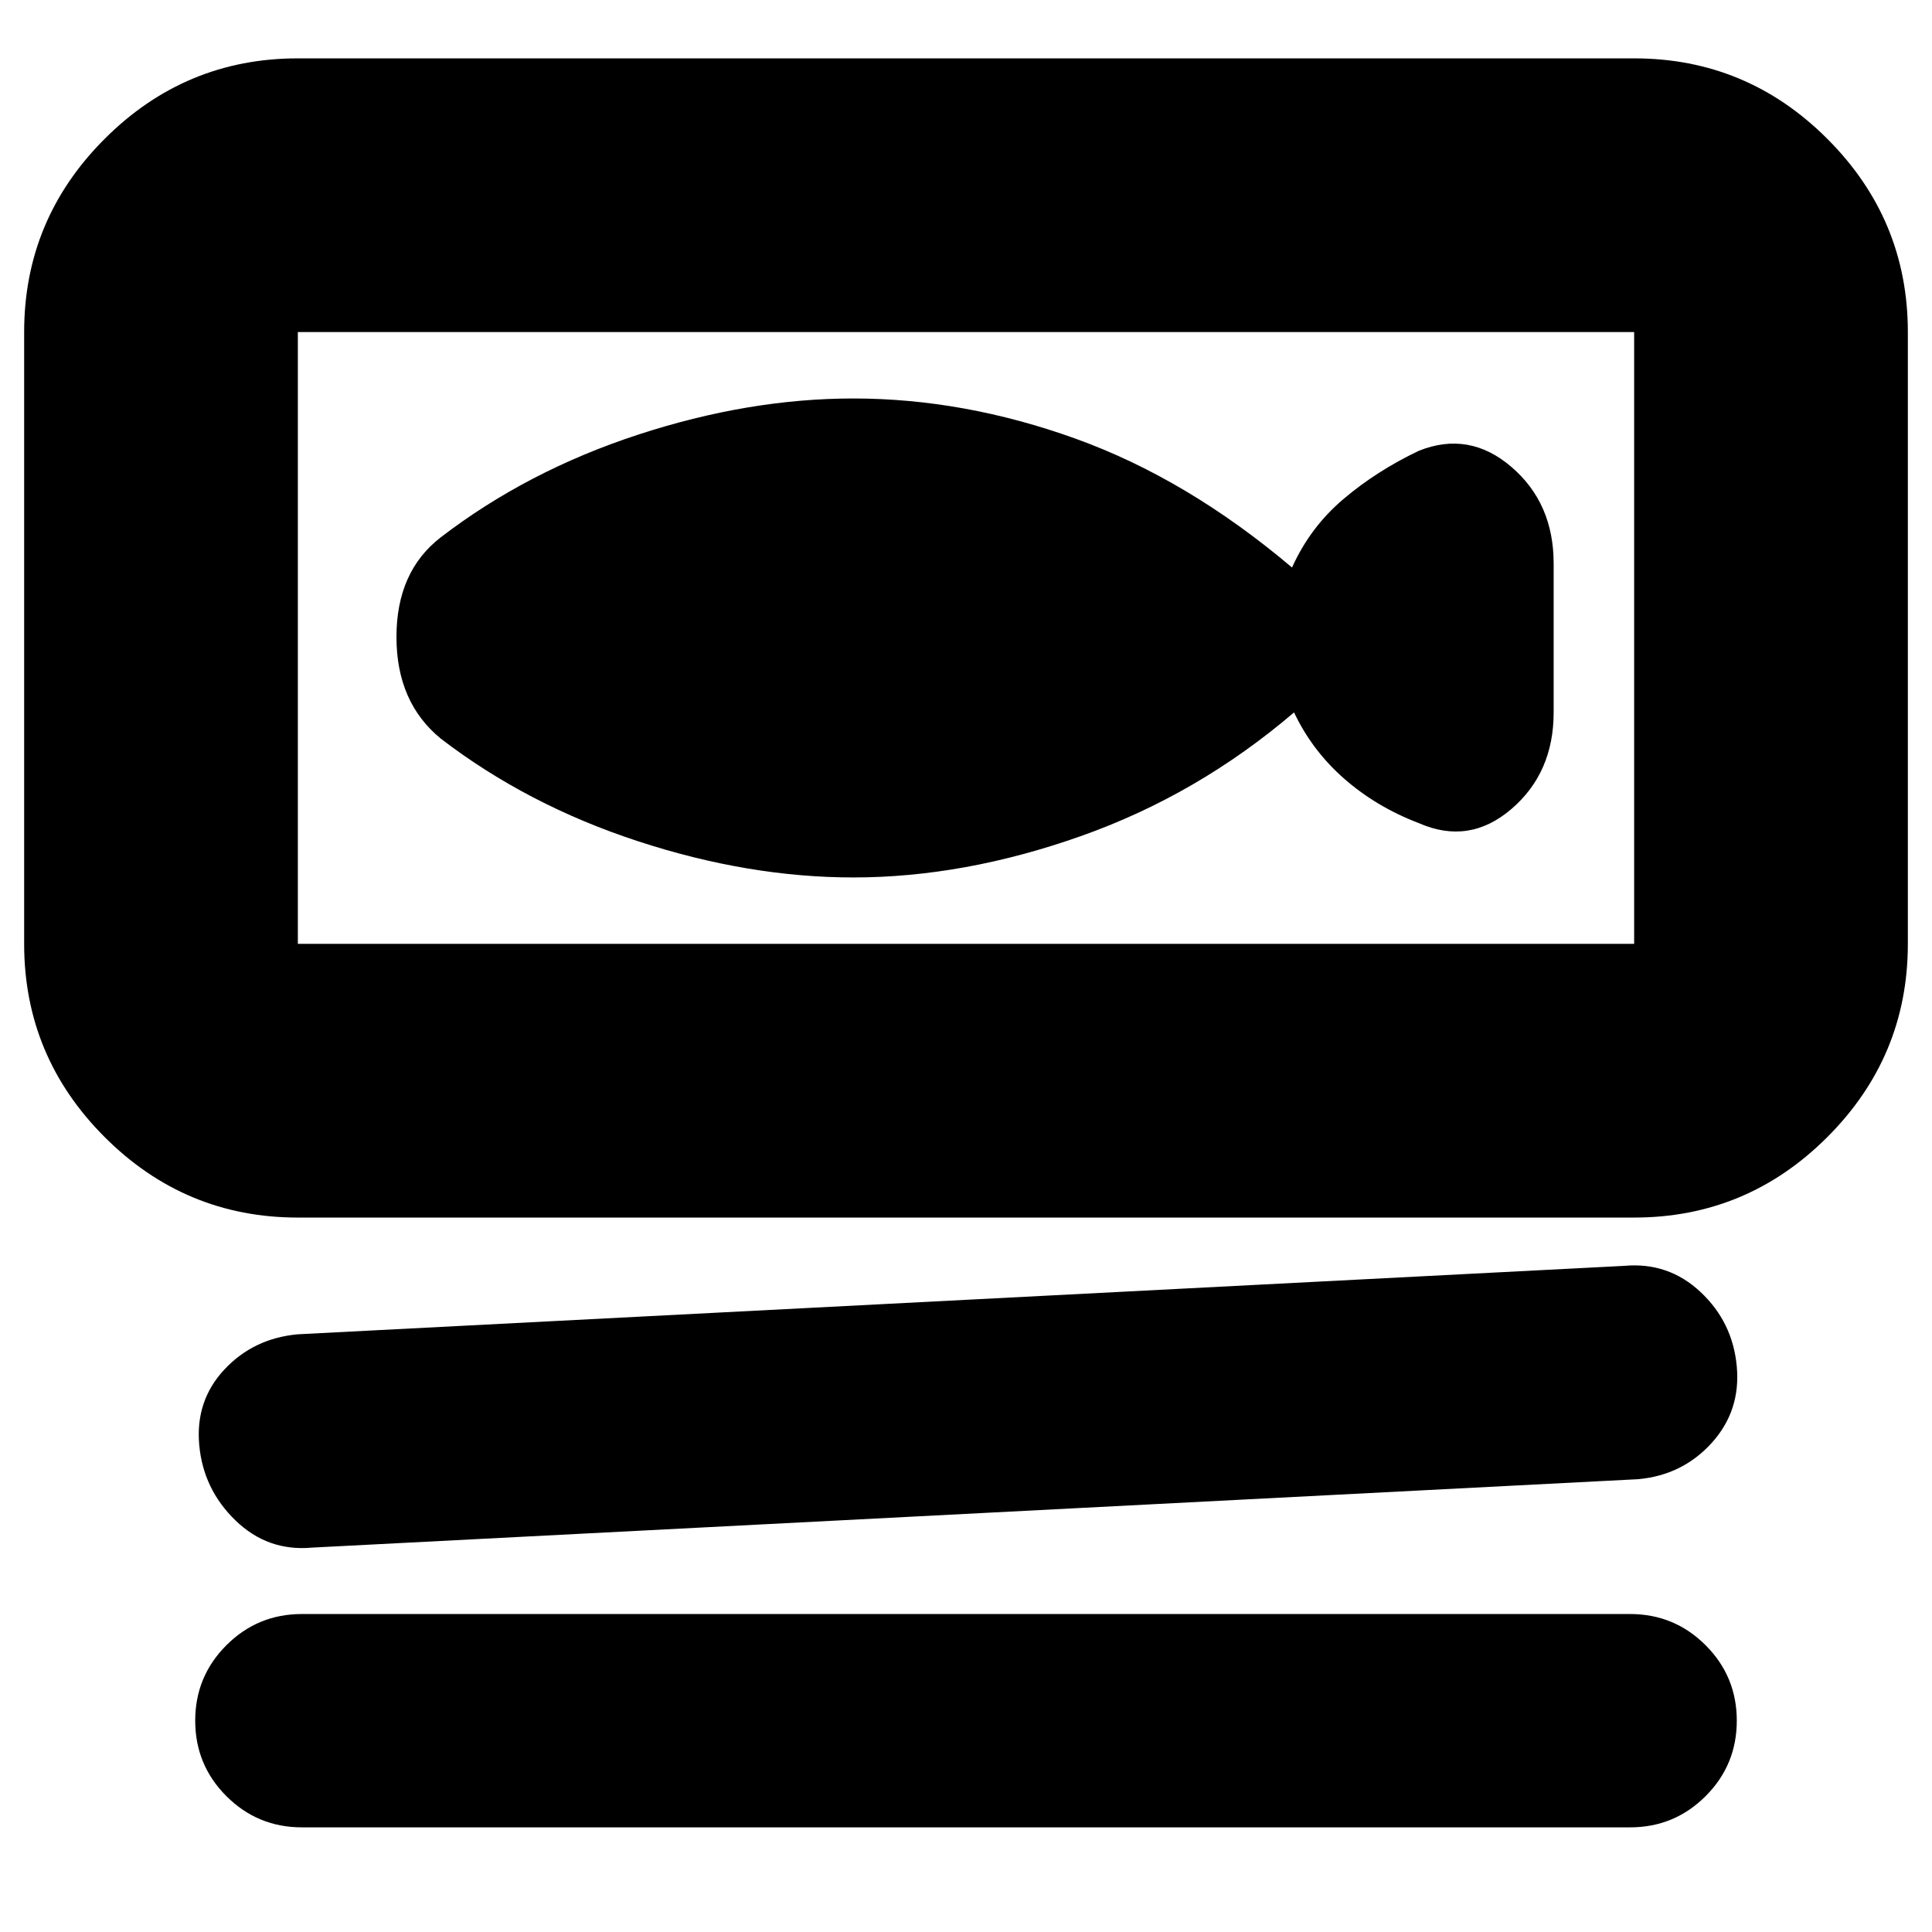 <svg xmlns="http://www.w3.org/2000/svg" height="24" width="24"><path d="M3.7 15.125Q2.3 15.125 1.3 14.125Q0.3 13.125 0.3 11.725V4.125Q0.3 2.725 1.3 1.725Q2.3 0.725 3.7 0.725H20.3Q21.7 0.725 22.7 1.725Q23.7 2.725 23.7 4.125V11.725Q23.7 13.125 22.7 14.125Q21.7 15.125 20.3 15.125ZM3.7 11.725H20.3Q20.3 11.725 20.3 11.725Q20.3 11.725 20.3 11.725V4.125Q20.3 4.125 20.3 4.125Q20.3 4.125 20.3 4.125H3.7Q3.7 4.125 3.7 4.125Q3.7 4.125 3.7 4.125V11.725Q3.7 11.725 3.7 11.725Q3.7 11.725 3.7 11.725ZM3.875 19.225Q3.325 19.275 2.925 18.887Q2.525 18.5 2.475 17.95Q2.425 17.4 2.788 17.012Q3.15 16.625 3.7 16.575L20.175 15.725Q20.725 15.675 21.125 16.05Q21.525 16.425 21.575 16.975Q21.625 17.525 21.263 17.925Q20.9 18.325 20.35 18.375ZM3.75 22.7Q3.2 22.7 2.812 22.312Q2.425 21.925 2.425 21.375Q2.425 20.825 2.812 20.438Q3.2 20.05 3.75 20.05H20.25Q20.8 20.05 21.188 20.438Q21.575 20.825 21.575 21.375Q21.575 21.925 21.188 22.312Q20.8 22.7 20.25 22.7ZM3.7 11.725Q3.7 11.725 3.7 11.725Q3.7 11.725 3.7 11.725V4.125Q3.7 4.125 3.7 4.125Q3.7 4.125 3.7 4.125Q3.7 4.125 3.7 4.125Q3.7 4.125 3.7 4.125V11.725Q3.7 11.725 3.7 11.725Q3.7 11.725 3.7 11.725ZM5.475 9.175Q6.55 10 7.925 10.45Q9.3 10.9 10.6 10.9Q11.975 10.9 13.425 10.387Q14.875 9.875 16.075 8.85Q16.3 9.325 16.7 9.675Q17.1 10.025 17.625 10.225Q18.25 10.5 18.775 10.05Q19.3 9.6 19.3 8.85V7Q19.3 6.25 18.775 5.8Q18.25 5.35 17.625 5.6Q17.1 5.85 16.688 6.2Q16.275 6.55 16.05 7.05Q14.75 5.95 13.363 5.45Q11.975 4.95 10.6 4.95Q9.3 4.95 7.925 5.4Q6.55 5.85 5.475 6.675Q4.925 7.1 4.925 7.912Q4.925 8.725 5.475 9.175Z"/></svg>